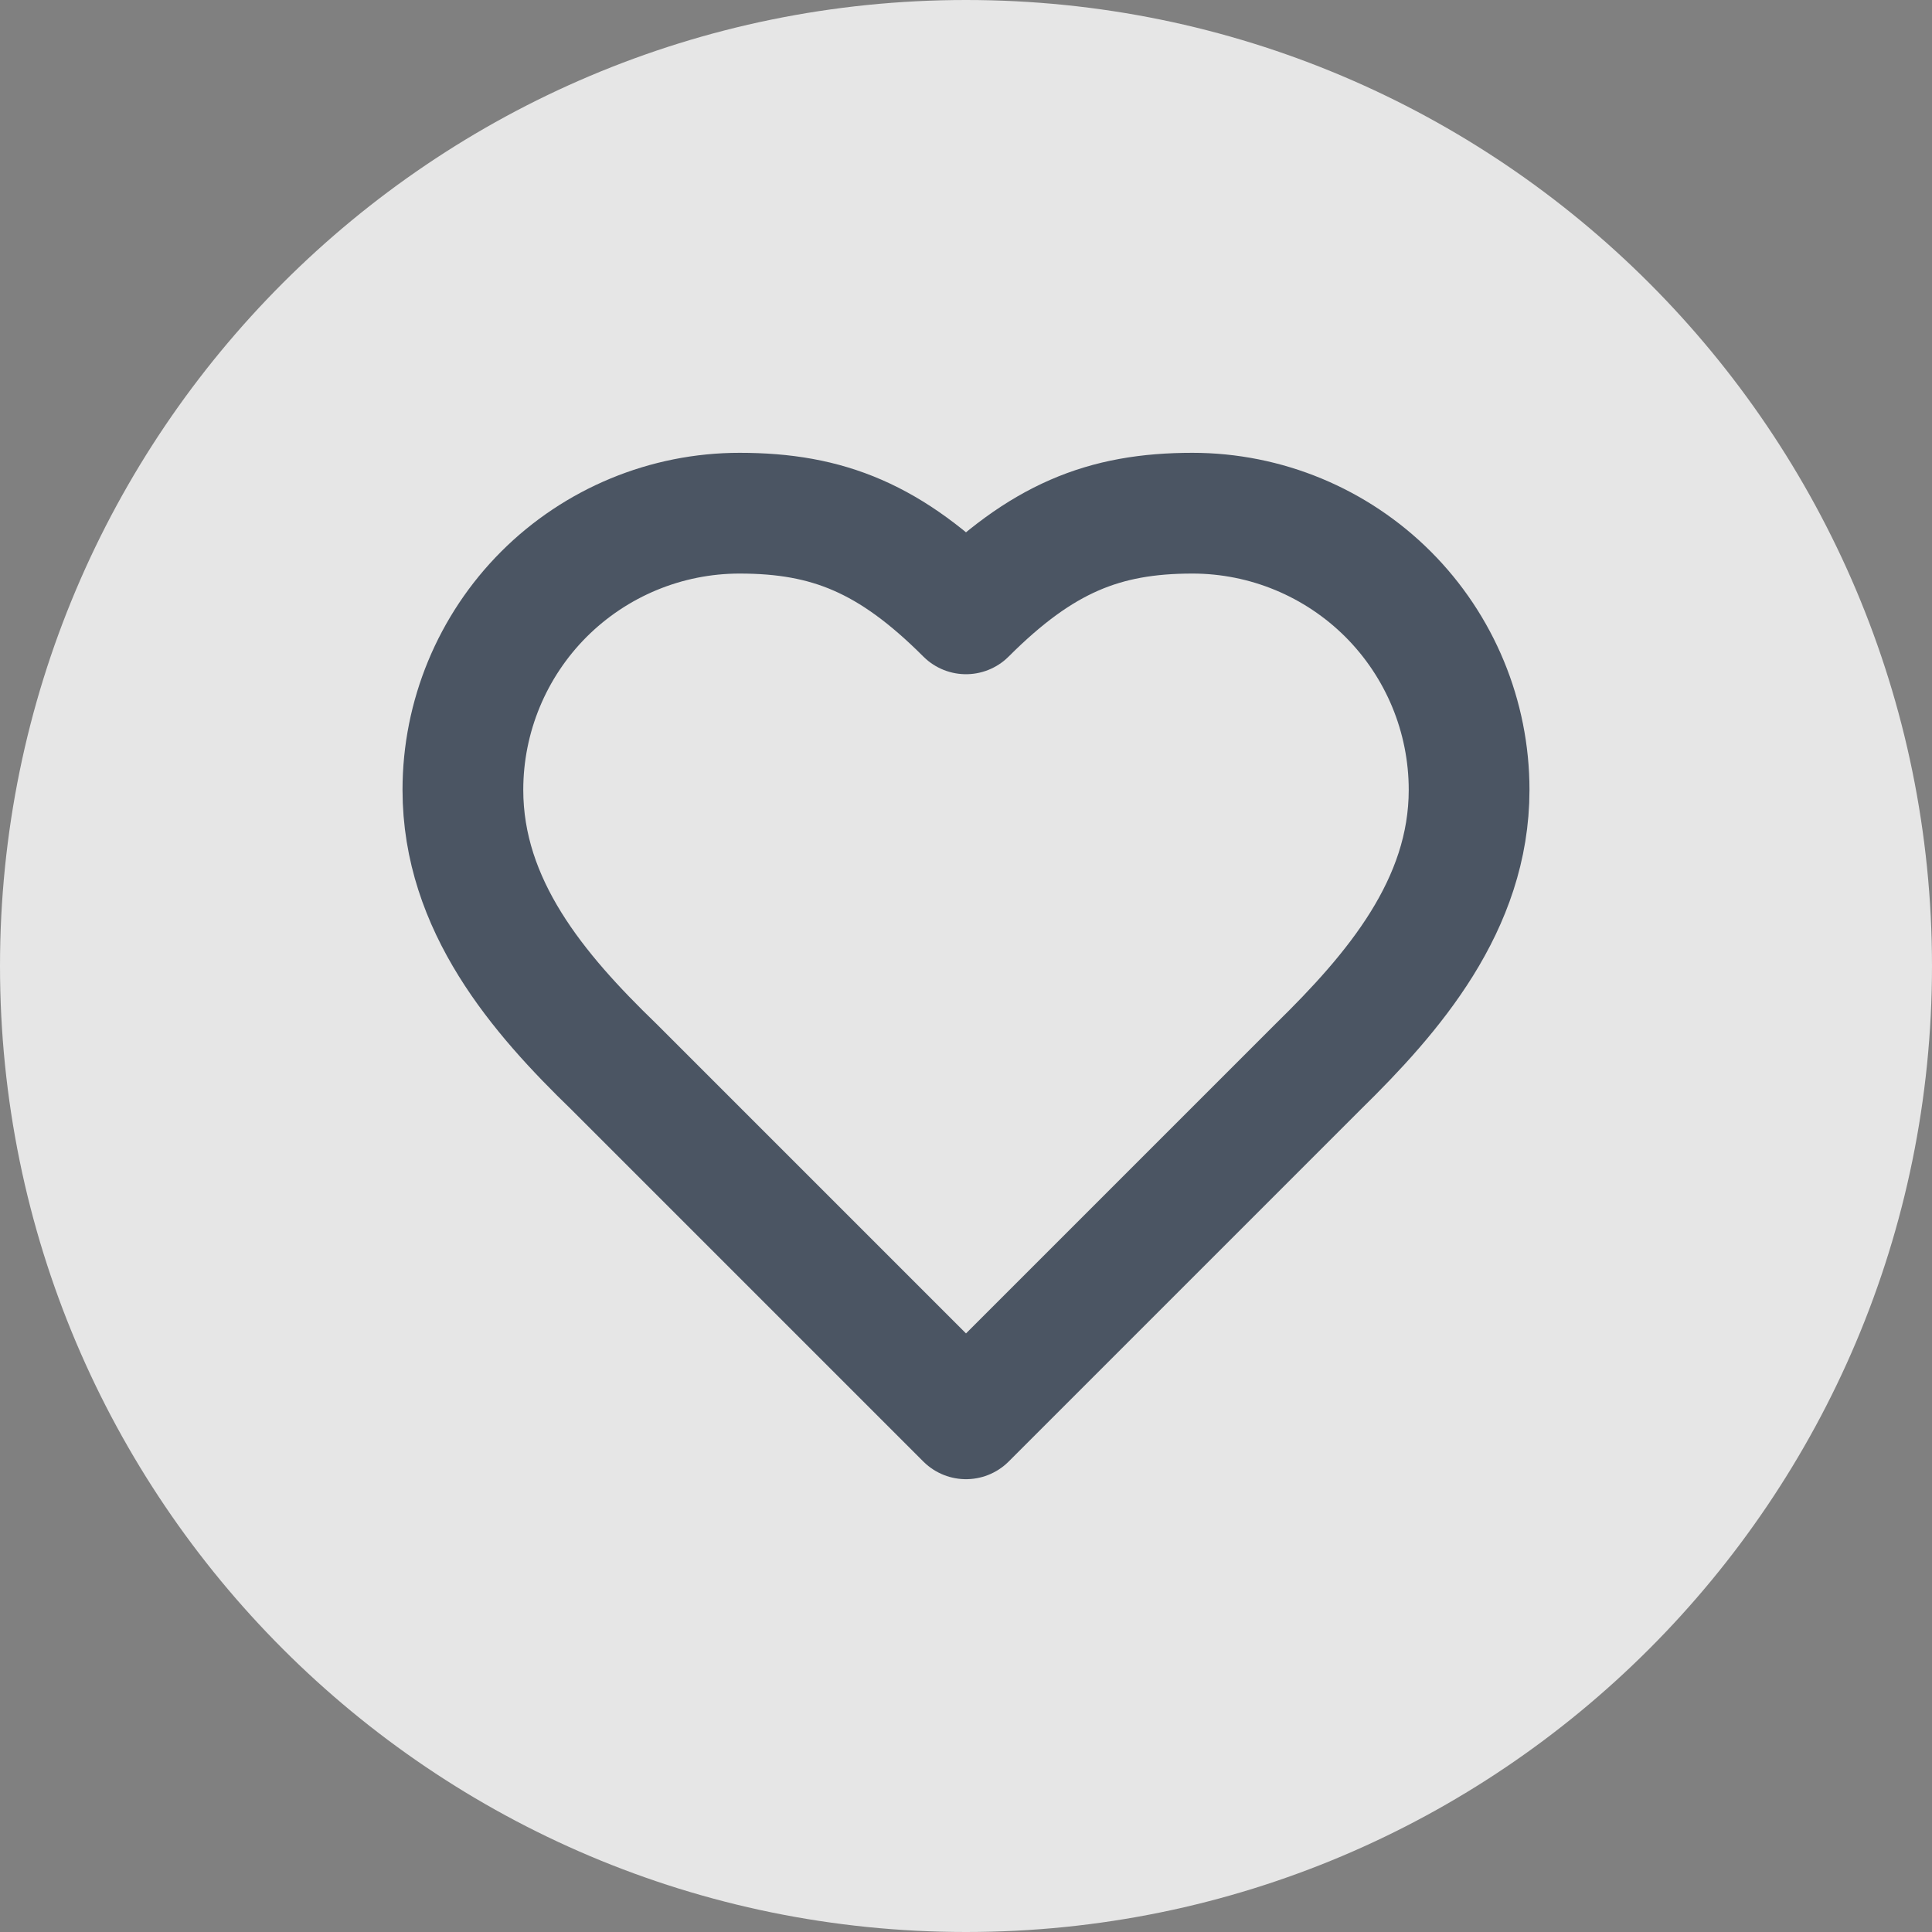 <svg width="32" height="32" viewBox="0 0 32 32" fill="none" xmlns="http://www.w3.org/2000/svg">
<rect x="0" y="0" width="32" height="32" fill="#808080" stroke="none"/>
<path d="M0 16C0 7.163 7.163 0 16 0C24.837 0 32 7.163 32 16C32 24.837 24.837 32 16 32C7.163 32 0 24.837 0 16Z" fill="white" fill-opacity="0.8"/>
<path d="M21.833 17.667C23.075 16.45 24.333 14.992 24.333 13.083C24.333 11.868 23.851 10.702 22.991 9.842C22.131 8.983 20.966 8.5 19.75 8.5C18.283 8.5 17.25 8.917 16 10.167C14.75 8.917 13.717 8.5 12.25 8.5C11.034 8.5 9.869 8.983 9.009 9.842C8.15 10.702 7.667 11.868 7.667 13.083C7.667 15 8.917 16.458 10.167 17.667L16 23.5L21.833 17.667Z" stroke="#4B5563" stroke-width="2" stroke-linecap="round" stroke-linejoin="round"/>
</svg>
